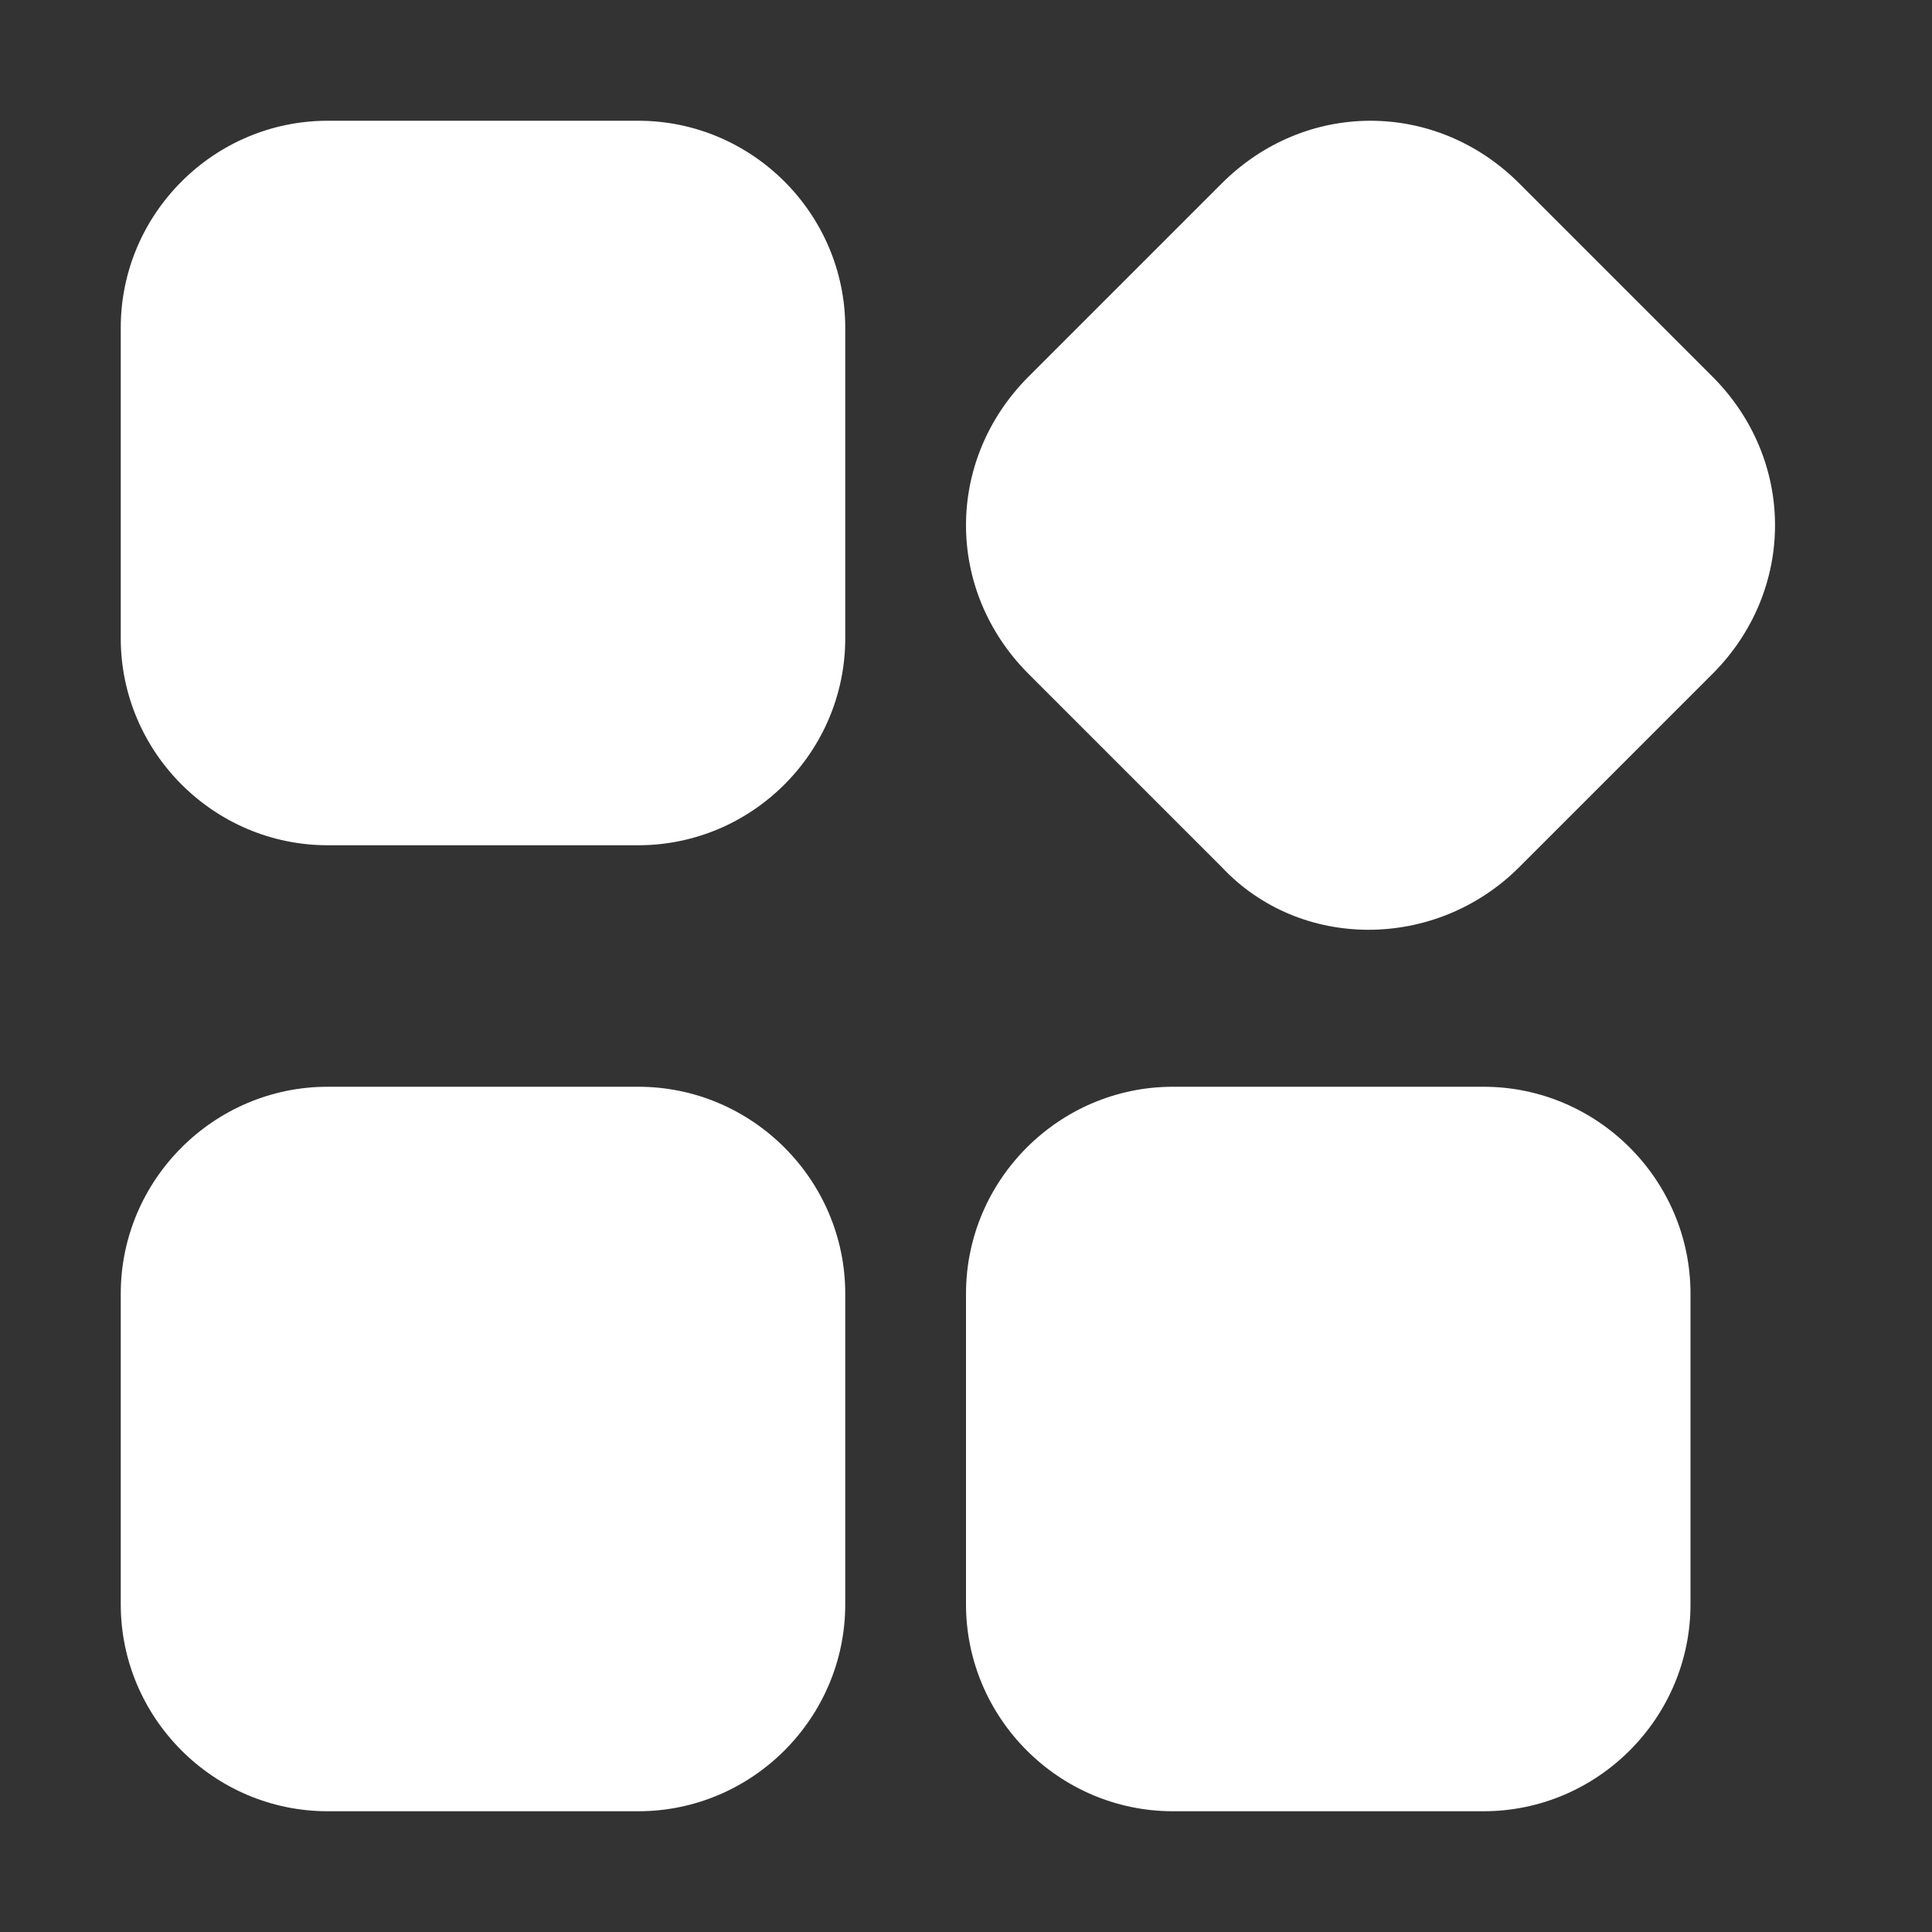 <?xml version="1.0" encoding="UTF-8"?>
<svg width="16px" height="16px" viewBox="0 0 16 16" version="1.1" xmlns="http://www.w3.org/2000/svg" xmlns:xlink="http://www.w3.org/1999/xlink">
    <rect x="0" y="0" width="16" height="16" fill="#333333" stroke="none"/>
    <title>应用 2</title>
    <g id="页面-深色" stroke="none" stroke-width="1" fill="none" fill-rule="evenodd">
        <g id="按钮" transform="translate(-138, -134)" fill="#FFFFFF">
            <g id="应用-2" transform="translate(138, 134)">
                <g id="应用选中">
                    <g id="应用" transform="translate(1, 1)">
                        <path d="M4.286,6 L1.714,6 C0.771,6 0,5.229 0,4.286 L0,1.714 C0,0.771 0.771,-1.77635684e-15 1.714,-1.77635684e-15 L4.286,-1.77635684e-15 C5.229,-1.77635684e-15 6,0.771 6,1.714 L6,4.286 C6,5.229 5.229,6 4.286,6 Z M4.286,14 L1.714,14 C0.771,14 0,13.229 0,12.286 L0,9.714 C0,8.771 0.771,8 1.714,8 L4.286,8 C5.229,8 6,8.771 6,9.714 L6,12.286 C6,13.229 5.229,14 4.286,14 Z M9.118,6.181 L7.519,4.582 C6.827,3.89 6.827,2.81 7.519,2.118 L9.118,0.519 C9.81,-0.173 10.89,-0.173 11.582,0.519 L13.181,2.118 C13.873,2.81 13.873,3.89 13.181,4.582 L11.582,6.181 C10.89,6.873 9.766,6.873 9.118,6.181 L9.118,6.181 Z M11.286,14 L8.714,14 C7.771,14 7,13.229 7,12.286 L7,9.714 C7,8.771 7.771,8 8.714,8 L11.286,8 C12.229,8 13,8.771 13,9.714 L13,12.286 C13,13.229 12.229,14 11.286,14 Z" id="形状" fill-rule="nonzero"></path>
                    </g>
                </g>
            </g>
        </g>
    </g>
</svg>